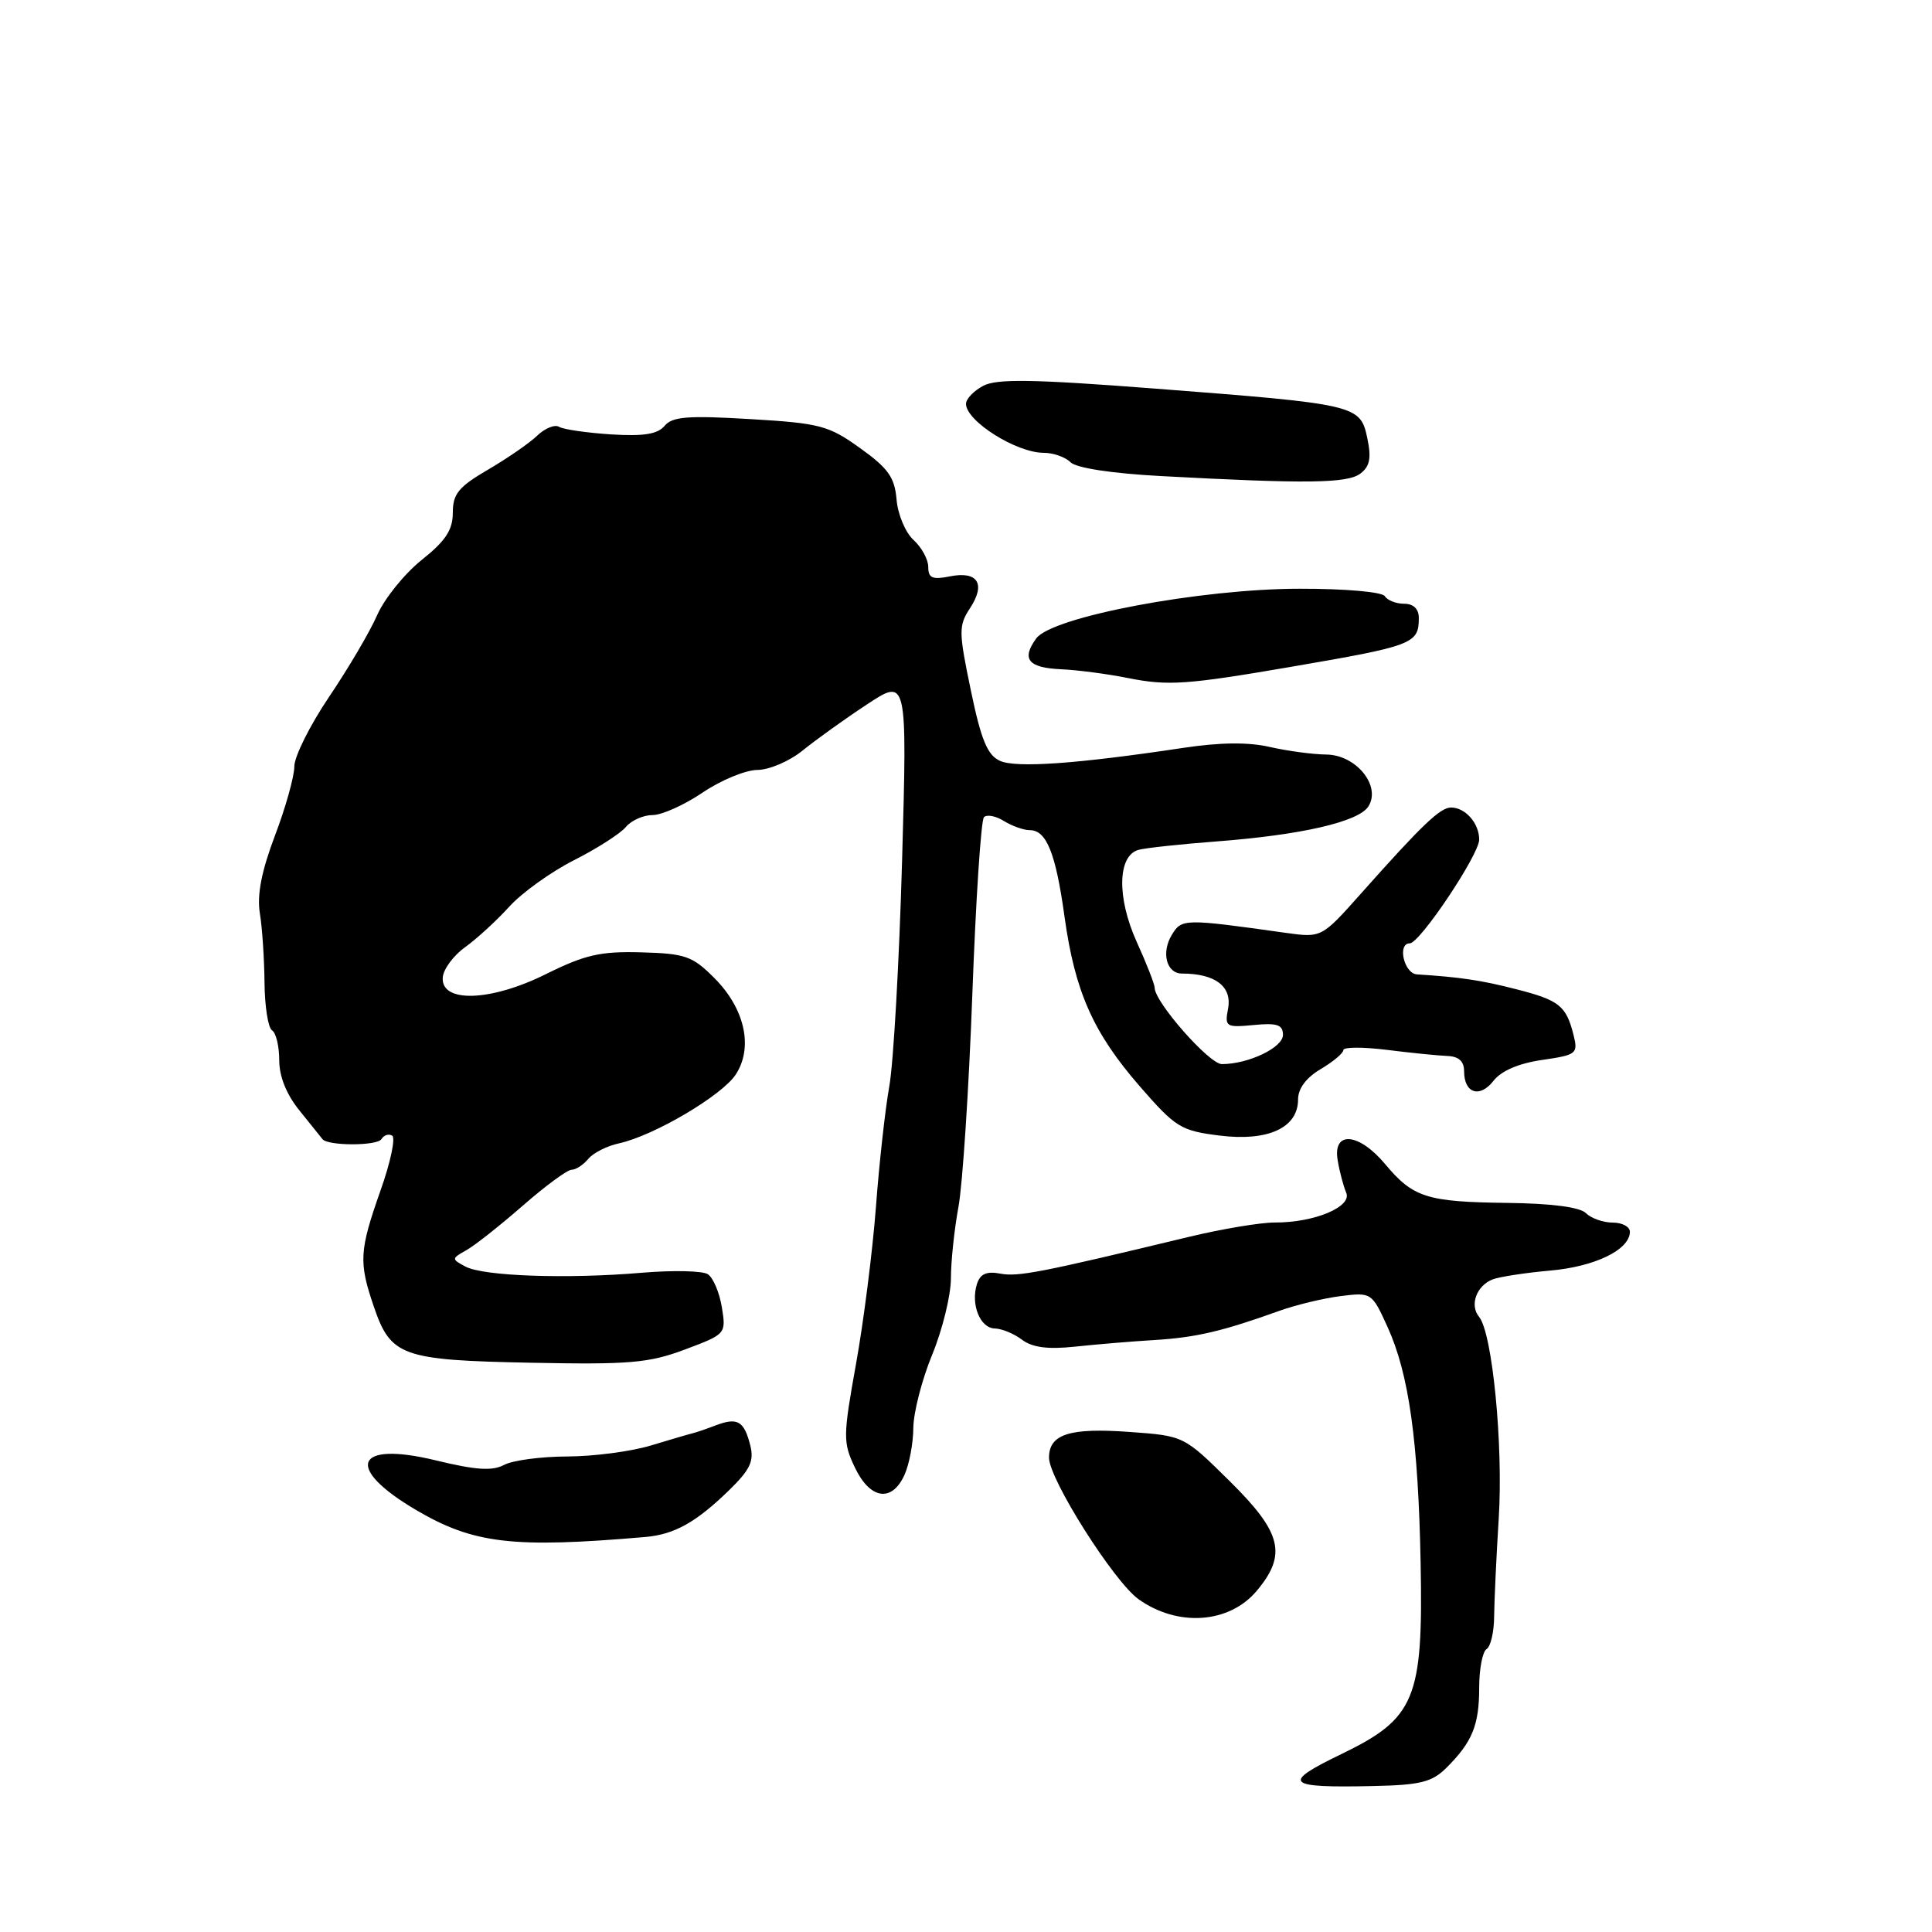 <?xml version="1.0" encoding="UTF-8" standalone="no"?>
<!DOCTYPE svg PUBLIC "-//W3C//DTD SVG 1.1//EN" "http://www.w3.org/Graphics/SVG/1.1/DTD/svg11.dtd" >
<svg xmlns="http://www.w3.org/2000/svg" xmlns:xlink="http://www.w3.org/1999/xlink" version="1.1" viewBox="0 0 256 256">
 <g >
 <path fill="currentColor"
d=" M 191.67 234.23 C 195.09 230.82 196.00 228.59 196.00 223.62 C 196.00 221.15 196.44 218.85 196.98 218.51 C 197.52 218.18 197.97 216.24 197.98 214.20 C 198.00 212.17 198.27 206.31 198.59 201.19 C 199.20 191.50 197.75 176.61 195.98 174.48 C 194.70 172.93 195.65 170.35 197.80 169.52 C 198.70 169.18 202.12 168.65 205.39 168.36 C 211.33 167.84 215.91 165.62 215.97 163.25 C 215.99 162.56 214.97 162.00 213.70 162.00 C 212.44 162.00 210.84 161.44 210.15 160.75 C 209.35 159.95 205.59 159.46 199.70 159.39 C 189.07 159.26 187.25 158.69 183.54 154.25 C 180.04 150.07 176.57 149.79 177.25 153.75 C 177.50 155.26 178.02 157.19 178.38 158.04 C 179.19 159.90 174.16 162.01 168.93 161.99 C 167.04 161.98 161.90 162.84 157.50 163.90 C 137.87 168.63 134.88 169.21 132.54 168.76 C 130.72 168.42 129.88 168.79 129.45 170.14 C 128.60 172.84 129.87 175.99 131.82 176.03 C 132.74 176.05 134.37 176.72 135.42 177.52 C 136.79 178.55 138.84 178.82 142.42 178.44 C 145.22 178.14 149.97 177.74 153.00 177.56 C 158.50 177.22 161.99 176.40 169.50 173.70 C 171.70 172.91 175.36 172.03 177.63 171.74 C 181.73 171.23 181.78 171.26 183.87 175.86 C 186.69 182.06 187.93 190.93 188.24 207.11 C 188.59 225.14 187.53 227.69 177.71 232.44 C 169.72 236.30 170.34 236.92 181.95 236.66 C 188.23 236.53 189.75 236.14 191.67 234.23 Z  M 166.51 210.81 C 170.57 205.98 169.86 203.09 162.93 196.25 C 156.87 190.26 156.87 190.26 149.68 189.74 C 141.73 189.16 139.00 190.03 139.00 193.15 C 139.00 195.99 147.60 209.58 150.87 211.91 C 156.07 215.61 162.87 215.13 166.51 210.81 Z  M 85.50 203.66 C 89.34 203.33 92.22 201.73 96.57 197.50 C 99.39 194.76 99.94 193.61 99.42 191.54 C 98.60 188.28 97.73 187.77 94.83 188.87 C 93.55 189.36 92.17 189.83 91.76 189.92 C 91.36 190.01 88.88 190.74 86.26 191.53 C 83.64 192.33 78.66 192.98 75.18 192.99 C 71.71 193.00 67.94 193.50 66.81 194.10 C 65.24 194.94 63.07 194.80 57.76 193.51 C 46.99 190.89 45.58 194.47 55.16 200.10 C 62.76 204.56 67.96 205.17 85.50 203.66 Z  M 119.84 195.45 C 120.48 194.05 121.01 191.24 121.02 189.20 C 121.04 187.17 122.16 182.80 123.52 179.50 C 124.88 176.20 125.99 171.66 126.00 169.42 C 126.00 167.17 126.45 162.90 127.00 159.92 C 127.55 156.94 128.38 144.26 128.84 131.75 C 129.30 119.23 129.99 108.67 130.38 108.28 C 130.77 107.89 131.96 108.12 133.03 108.79 C 134.10 109.45 135.64 110.00 136.45 110.00 C 138.67 110.00 139.89 113.04 141.06 121.50 C 142.44 131.42 144.85 136.84 151.05 143.97 C 155.78 149.40 156.47 149.83 161.61 150.47 C 168.02 151.27 172.00 149.44 172.00 145.69 C 172.00 144.24 173.07 142.80 175.00 141.66 C 176.65 140.68 178.00 139.55 178.00 139.14 C 178.00 138.73 180.59 138.72 183.75 139.11 C 186.91 139.51 190.51 139.87 191.75 139.92 C 193.28 139.97 194.00 140.62 194.00 141.94 C 194.00 144.87 196.07 145.55 197.89 143.22 C 198.92 141.89 201.23 140.90 204.33 140.45 C 208.92 139.78 209.12 139.63 208.50 137.13 C 207.53 133.27 206.61 132.53 200.92 131.08 C 196.31 129.89 193.45 129.47 187.75 129.11 C 186.04 129.00 185.12 125.00 186.80 125.00 C 188.13 125.00 196.00 113.24 196.00 111.25 C 196.00 109.09 194.17 107.00 192.27 107.00 C 190.83 107.00 188.42 109.31 180.31 118.43 C 175.11 124.27 175.11 124.27 170.31 123.60 C 156.88 121.71 156.57 121.72 155.27 123.88 C 153.84 126.23 154.57 129.00 156.61 129.00 C 161.04 129.00 163.29 130.72 162.72 133.68 C 162.27 136.05 162.45 136.17 166.12 135.82 C 169.23 135.52 170.00 135.78 170.00 137.13 C 170.00 138.81 165.42 141.00 161.90 141.00 C 160.23 141.00 153.00 132.78 153.00 130.89 C 153.00 130.43 151.93 127.68 150.61 124.78 C 147.97 118.93 148.08 113.38 150.86 112.61 C 151.76 112.36 156.38 111.86 161.12 111.50 C 172.45 110.64 180.04 108.89 181.32 106.85 C 183.04 104.13 179.68 100.01 175.73 99.98 C 173.95 99.96 170.60 99.51 168.27 98.98 C 165.43 98.32 161.66 98.36 156.77 99.10 C 142.68 101.22 134.62 101.79 132.49 100.81 C 130.84 100.06 130.00 98.04 128.64 91.47 C 127.02 83.69 127.01 82.91 128.53 80.59 C 130.65 77.36 129.57 75.64 125.88 76.37 C 123.55 76.84 123.00 76.60 123.00 75.13 C 123.00 74.13 122.12 72.52 121.05 71.55 C 119.98 70.58 118.97 68.18 118.80 66.20 C 118.55 63.25 117.70 62.05 113.97 59.38 C 109.79 56.38 108.67 56.08 99.37 55.53 C 91.13 55.04 89.08 55.20 88.06 56.43 C 87.14 57.53 85.29 57.83 80.97 57.56 C 77.75 57.35 74.65 56.90 74.09 56.56 C 73.53 56.21 72.23 56.73 71.20 57.71 C 70.18 58.70 67.23 60.73 64.67 62.23 C 60.77 64.50 60.00 65.44 60.00 67.93 C 60.00 70.22 59.05 71.67 55.87 74.20 C 53.60 76.02 50.95 79.30 49.98 81.50 C 49.02 83.70 46.15 88.57 43.61 92.33 C 41.08 96.08 39.00 100.24 39.00 101.56 C 39.00 102.87 37.85 107.00 36.43 110.73 C 34.65 115.43 34.04 118.57 34.43 121.00 C 34.75 122.92 35.02 127.08 35.05 130.22 C 35.08 133.37 35.53 136.21 36.05 136.53 C 36.57 136.85 37.00 138.63 37.00 140.48 C 37.00 142.65 37.96 145.03 39.70 147.17 C 41.18 149.00 42.54 150.70 42.72 150.93 C 43.39 151.85 49.97 151.86 50.54 150.94 C 50.87 150.40 51.51 150.20 51.97 150.48 C 52.43 150.77 51.74 154.04 50.42 157.75 C 47.61 165.73 47.52 167.23 49.52 173.09 C 51.77 179.72 53.21 180.23 70.35 180.57 C 83.41 180.83 85.97 180.61 90.75 178.82 C 96.19 176.78 96.22 176.75 95.65 173.22 C 95.33 171.26 94.49 169.29 93.79 168.84 C 93.08 168.38 89.12 168.30 85.00 168.65 C 75.08 169.49 64.05 169.10 61.68 167.83 C 59.81 166.83 59.81 166.77 61.81 165.65 C 62.93 165.02 66.29 162.36 69.28 159.75 C 72.27 157.14 75.17 155.00 75.74 155.00 C 76.30 155.00 77.29 154.35 77.95 153.56 C 78.60 152.77 80.43 151.84 82.02 151.50 C 86.66 150.48 95.66 145.17 97.49 142.38 C 99.84 138.78 98.70 133.64 94.65 129.59 C 91.75 126.68 90.81 126.35 84.97 126.19 C 79.55 126.04 77.51 126.51 72.35 129.07 C 65.00 132.73 58.38 132.93 58.67 129.50 C 58.76 128.40 60.10 126.60 61.64 125.50 C 63.17 124.40 65.80 121.99 67.47 120.15 C 69.13 118.31 73.00 115.53 76.06 113.98 C 79.12 112.43 82.21 110.45 82.93 109.58 C 83.65 108.71 85.25 108.00 86.47 108.00 C 87.70 108.00 90.68 106.66 93.10 105.02 C 95.52 103.38 98.79 102.03 100.36 102.02 C 101.94 102.01 104.64 100.85 106.36 99.44 C 108.09 98.04 111.91 95.29 114.86 93.35 C 120.21 89.82 120.21 89.82 119.53 114.08 C 119.15 127.43 118.39 140.85 117.84 143.92 C 117.29 146.99 116.49 154.22 116.06 160.00 C 115.62 165.78 114.44 175.10 113.43 180.71 C 111.70 190.34 111.69 191.12 113.28 194.46 C 115.29 198.68 118.17 199.11 119.84 195.45 Z  M 171.00 88.37 C 187.28 85.58 188.00 85.31 188.00 81.88 C 188.00 80.69 187.29 80.00 186.06 80.00 C 184.99 80.00 183.84 79.55 183.50 79.00 C 183.15 78.43 178.25 78.00 172.19 78.01 C 159.05 78.02 139.40 81.73 137.31 84.59 C 135.31 87.33 136.23 88.48 140.58 88.68 C 142.74 88.77 146.75 89.30 149.50 89.85 C 154.76 90.90 157.25 90.73 171.00 88.37 Z  M 180.26 62.75 C 181.52 61.79 181.73 60.69 181.17 58.03 C 180.24 53.66 179.79 53.55 153.02 51.49 C 136.81 50.24 132.06 50.17 130.27 51.13 C 129.02 51.79 128.00 52.87 128.00 53.51 C 128.00 55.79 134.67 60.00 138.29 60.00 C 139.56 60.00 141.16 60.56 141.85 61.25 C 142.61 62.01 147.30 62.73 153.80 63.08 C 173.08 64.12 178.54 64.06 180.26 62.75 Z "/>
</g>
</svg>